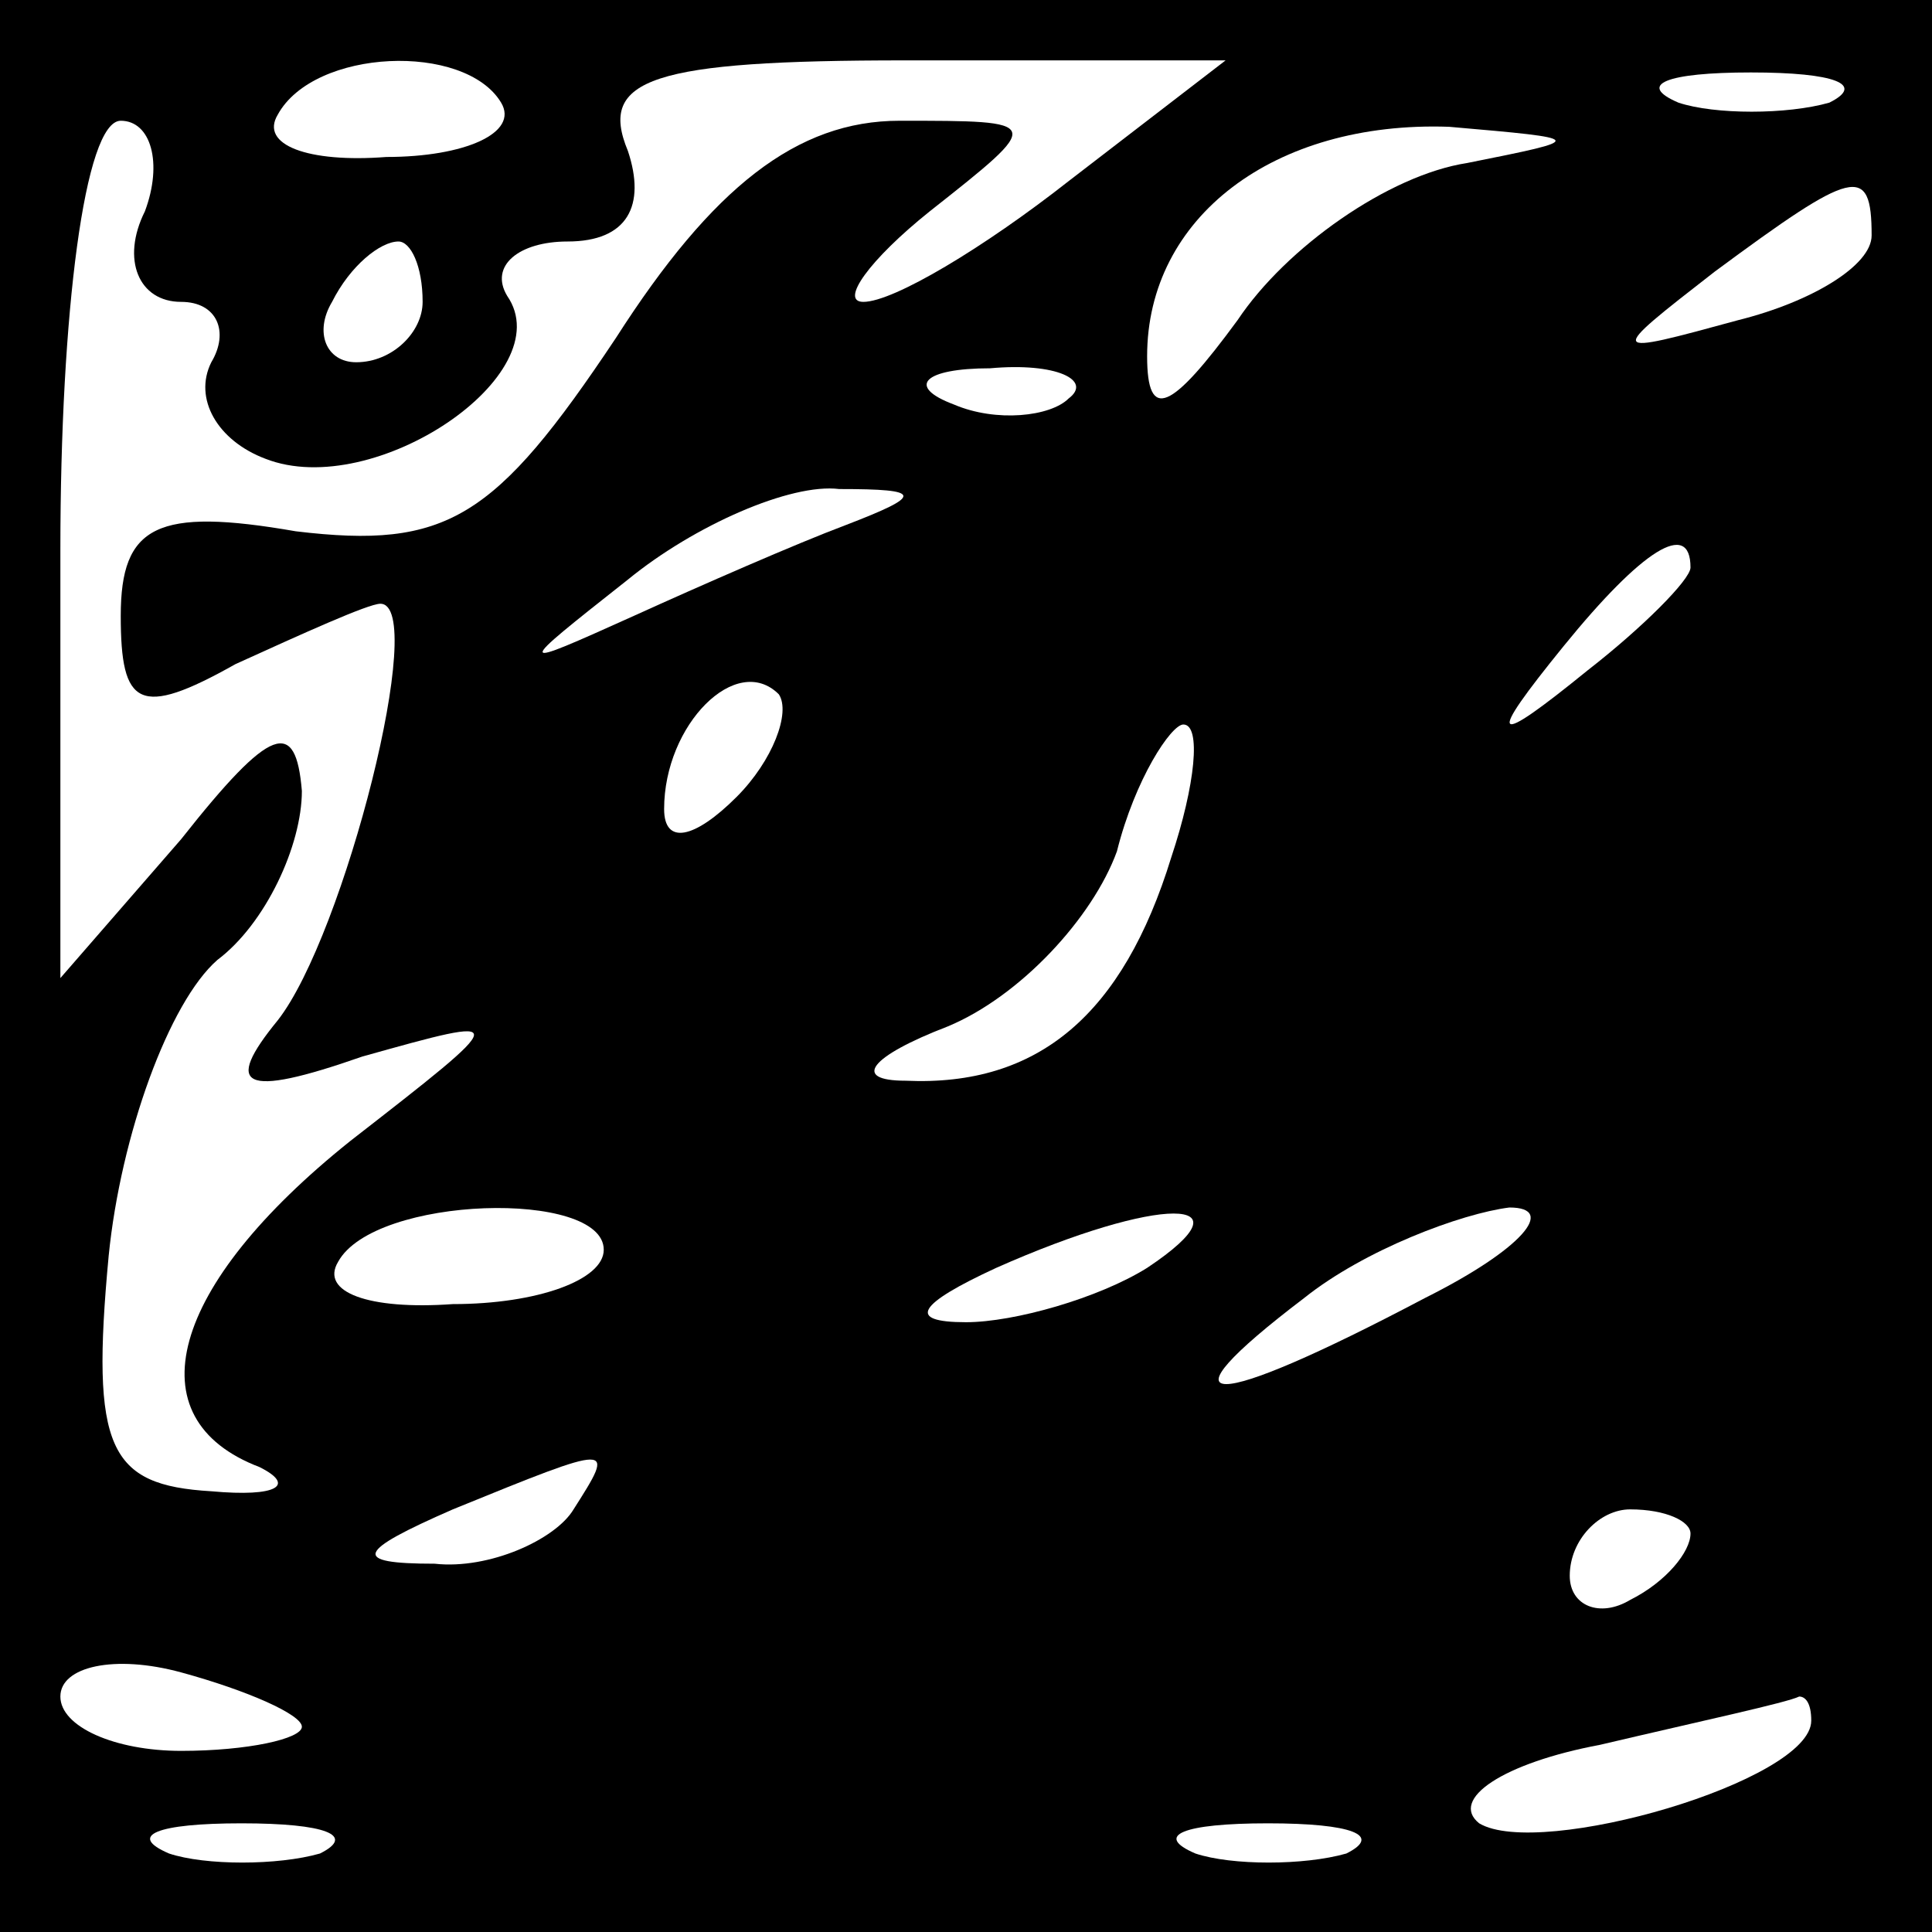 <?xml version="1.0" standalone="no"?>
<!DOCTYPE svg PUBLIC "-//W3C//DTD SVG 20010904//EN"
 "http://www.w3.org/TR/2001/REC-SVG-20010904/DTD/svg10.dtd">
<svg version="1.0" xmlns="http://www.w3.org/2000/svg"
 width="32pt" height="32pt" viewBox="0 0 32 32"
 preserveAspectRatio="xMidYMid meet">
<rect x="0" y="0" width="32" height="32" fill="#808080" stroke="none"/>
<g transform="translate(0,32) scale(0.1,-0.1)"
fill="#000000" stroke="none">
<path fill="#000000" stroke="none" d="M0 160 l0 -160 160 0 160 0 0 160 0
160 -160 0 -160 0 0 -160z"/>
<path fill="#ffffff" stroke="none" d="M83 303 c3 -5 -6 -9 -19 -9 -13 -1 -21
2 -18 7 6 11 31 12 37 2z"/>
<path fill="#ffffff" stroke="none" d="M177 290 c-14 -11 -29 -20 -34 -20 -4
0 1 7 11 15 19 15 19 15 -5 15 -17 0 -31 -11 -47 -36 -20 -30 -28 -35 -53 -32
-23 4 -29 1 -29 -14 0 -15 3 -17 19 -8 11 5 22 10 24 10 8 0 -6 -55 -17 -69
-9 -11 -6 -13 14 -6 25 7 25 7 -2 -14 -30 -24 -36 -46 -15 -54 6 -3 3 -5 -8
-4 -17 1 -20 7 -17 39 2 20 10 42 18 49 8 6 14 19 14 28 -1 12 -5 11 -20 -8
l-20 -23 0 71 c0 39 4 71 10 71 5 0 7 -7 4 -15 -4 -8 -1 -15 6 -15 6 0 8 -5 5
-10 -3 -6 1 -13 9 -16 18 -7 49 14 40 27 -3 5 2 9 10 9 10 0 13 6 10 15 -5 12
4 15 46 15 l53 0 -26 -20z"/>
<path fill="#ffffff" stroke="none" d="M303 303 c-7 -2 -19 -2 -25 0 -7 3 -2
5 12 5 14 0 19 -2 13 -5z"/>
<path fill="#ffffff" stroke="none" d="M243 293 c-13 -2 -30 -14 -38 -26 -11
-15 -15 -17 -15 -6 0 23 21 39 50 38 23 -2 23 -2 3 -6z"/>
<path fill="#ffffff" stroke="none" d="M310 281 c0 -5 -10 -11 -22 -14 -22 -6
-22 -6 -4 8 23 17 26 18 26 6z"/>
<path fill="#ffffff" stroke="none" d="M70 270 c0 -5 -5 -10 -11 -10 -5 0 -7
5 -4 10 3 6 8 10 11 10 2 0 4 -4 4 -10z"/>
<path fill="#ffffff" stroke="none" d="M177 254 c-3 -3 -12 -4 -19 -1 -8 3 -5
6 6 6 11 1 17 -2 13 -5z"/>
<path fill="#ffffff" stroke="none" d="M140 233 c-8 -3 -24 -10 -35 -15 -20
-9 -20 -9 -1 6 11 9 27 16 35 15 14 0 14 -1 1 -6z"/>
<path fill="#ffffff" stroke="none" d="M280 226 c0 -2 -8 -10 -17 -17 -16 -13
-17 -12 -4 4 13 16 21 21 21 13z"/>
<path fill="#ffffff" stroke="none" d="M122 188 c-7 -7 -12 -8 -12 -2 0 14 12
26 19 19 2 -3 -1 -11 -7 -17z"/>
<path fill="#ffffff" stroke="none" d="M194 178 c-8 -26 -22 -38 -44 -37 -9 0
-6 4 7 9 12 5 24 18 28 29 3 12 9 21 11 21 3 0 2 -10 -2 -22z"/>
<path fill="#ffffff" stroke="none" d="M100 113 c0 -5 -11 -9 -25 -9 -14 -1
-22 2 -19 7 6 11 44 12 44 2z"/>
<path fill="#ffffff" stroke="none" d="M190 110 c-8 -5 -22 -9 -30 -9 -10 0
-8 3 5 9 27 12 43 12 25 0z"/>
<path fill="#ffffff" stroke="none" d="M236 105 c-36 -19 -45 -19 -20 0 10 8
26 14 34 15 8 0 2 -7 -14 -15z"/>
<path fill="#ffffff" stroke="none" d="M95 70 c-3 -5 -14 -10 -23 -9 -14 0
-13 2 3 9 27 11 27 11 20 0z"/>
<path fill="#ffffff" stroke="none" d="M280 66 c0 -3 -4 -8 -10 -11 -5 -3 -10
-1 -10 4 0 6 5 11 10 11 6 0 10 -2 10 -4z"/>
<path fill="#ffffff" stroke="none" d="M50 34 c0 -2 -9 -4 -20 -4 -11 0 -20 4
-20 9 0 5 9 7 20 4 11 -3 20 -7 20 -9z"/>
<path fill="#ffffff" stroke="none" d="M300 35 c0 -10 -45 -23 -55 -17 -5 4 4
10 20 13 17 4 31 7 33 8 1 0 2 -1 2 -4z"/>
<path fill="#ffffff" stroke="none" d="M53 13 c-7 -2 -19 -2 -25 0 -7 3 -2 5
12 5 14 0 19 -2 13 -5z"/>
<path fill="#ffffff" stroke="none" d="M223 13 c-7 -2 -19 -2 -25 0 -7 3 -2 5
12 5 14 0 19 -2 13 -5z"/>
</g>
</svg>
